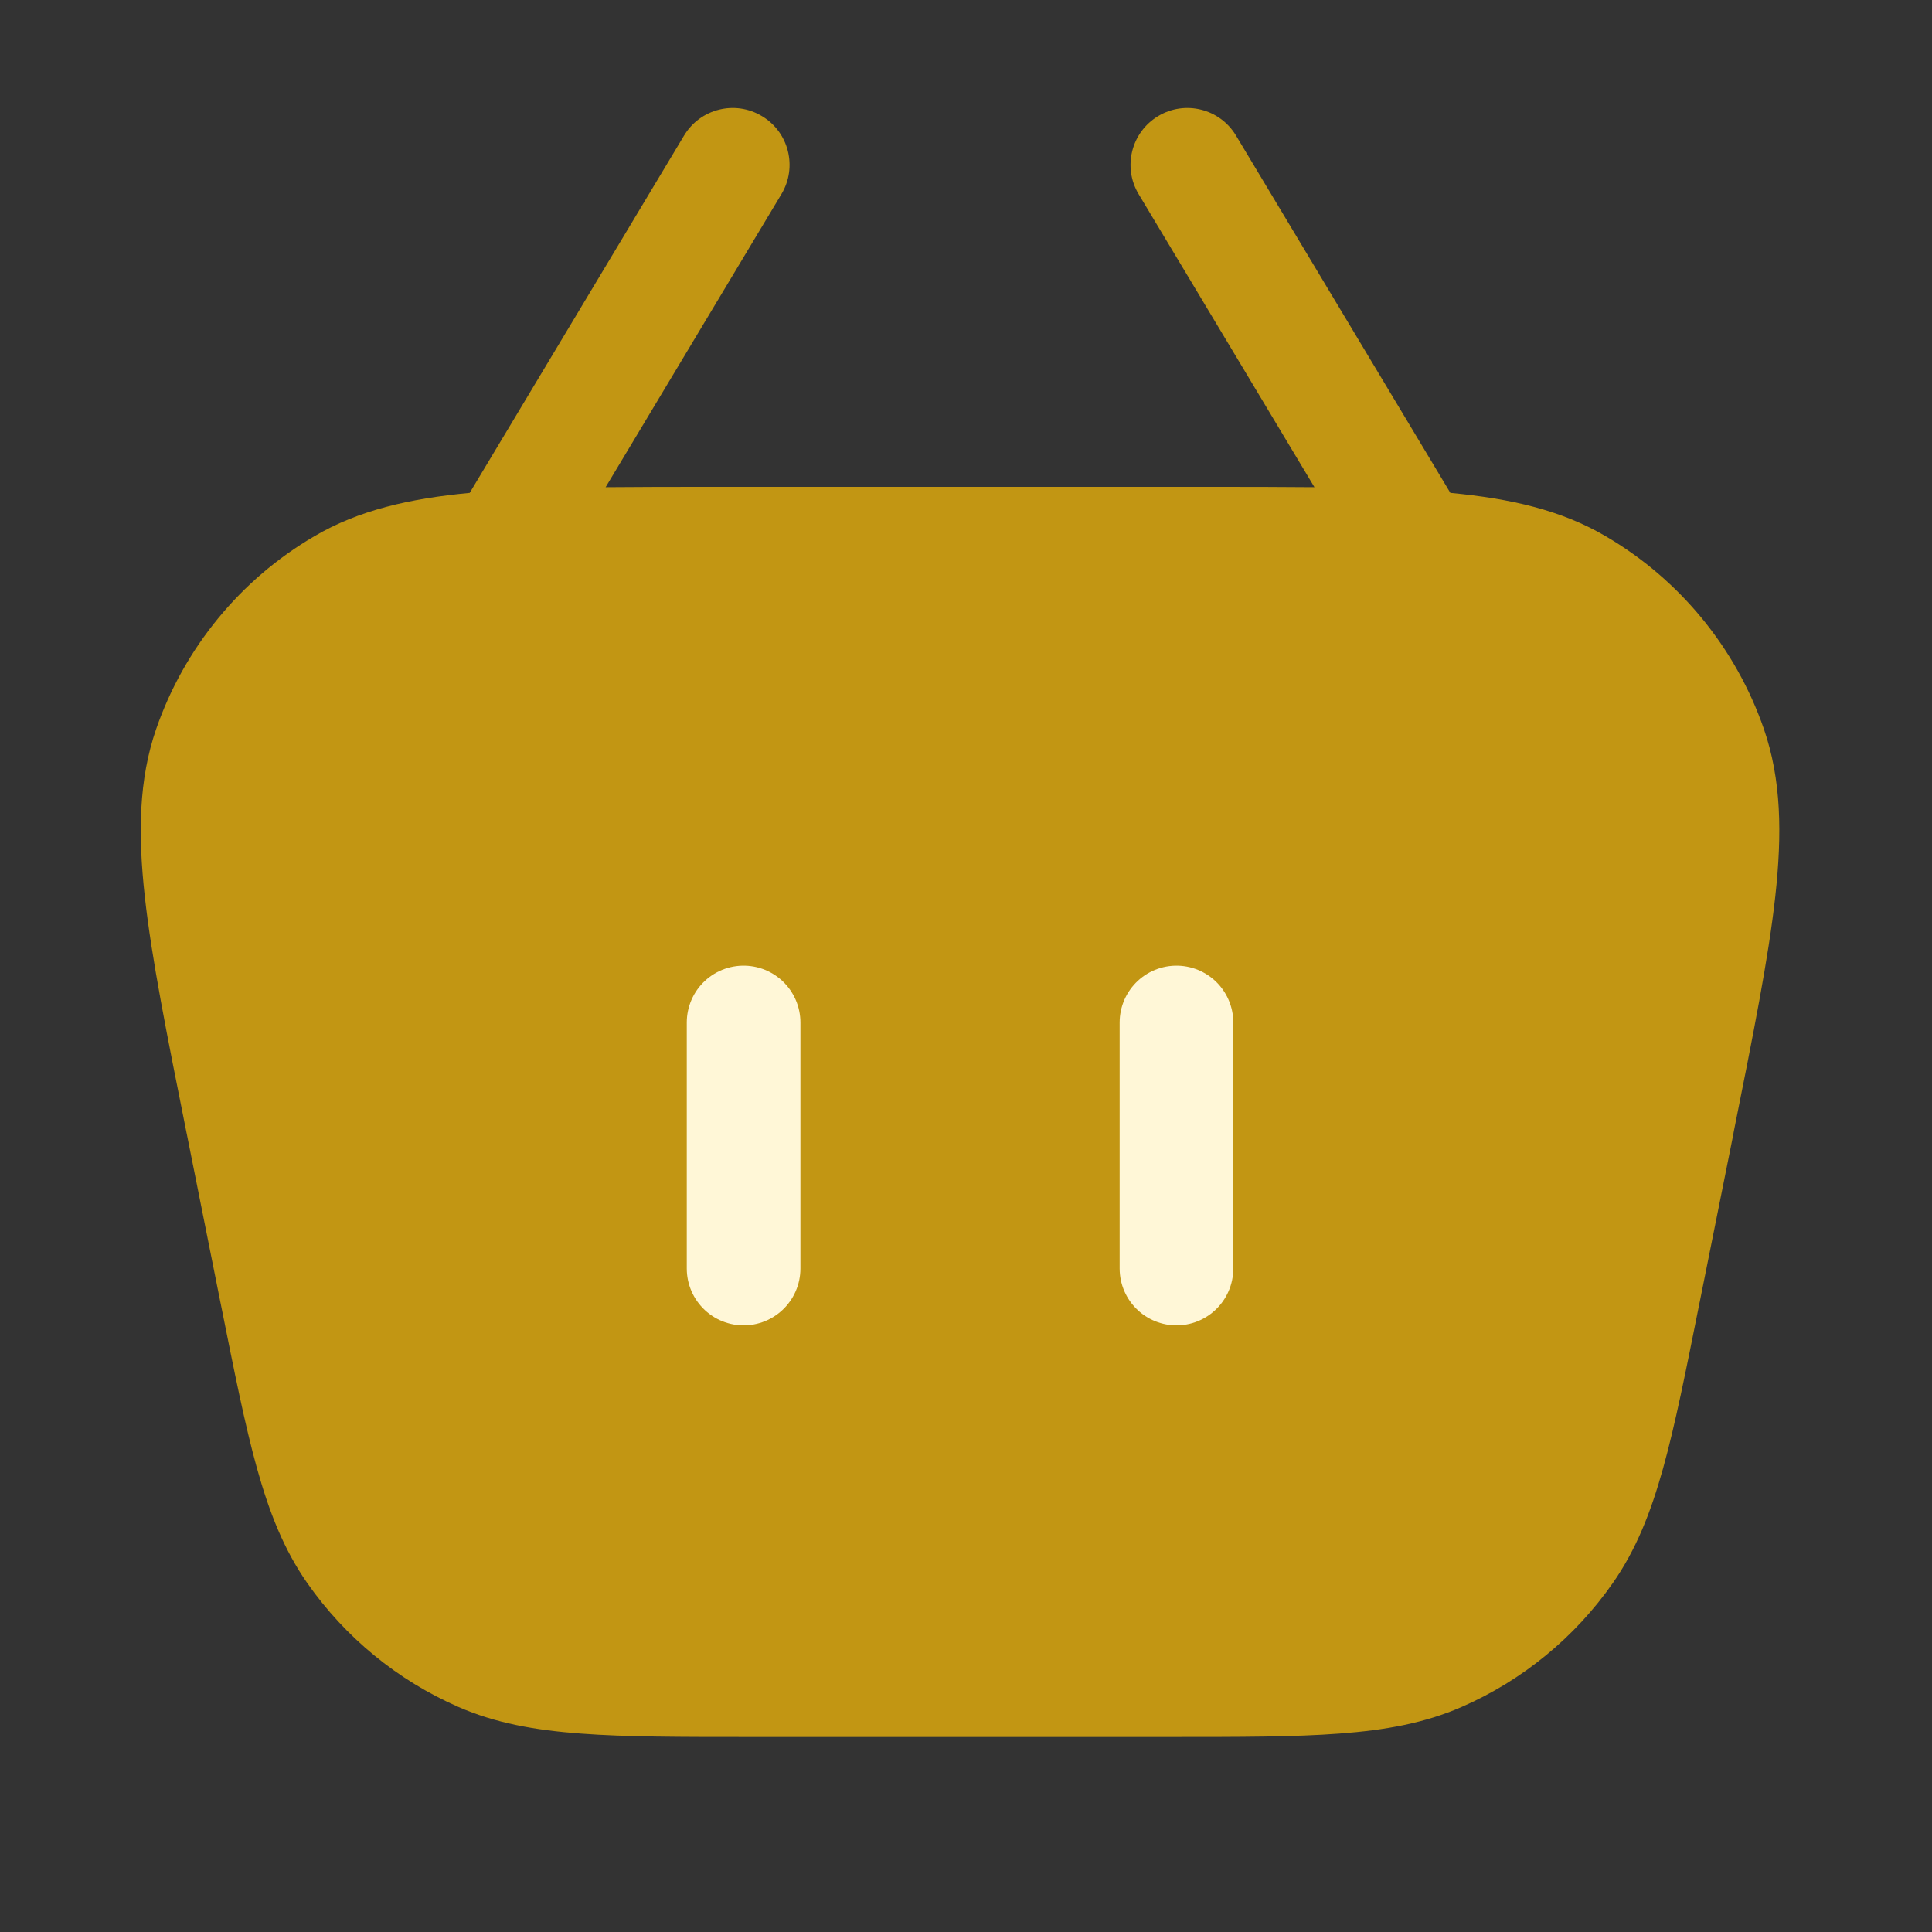 <svg width="17" height="17" viewBox="0 0 17 17" fill="none" xmlns="http://www.w3.org/2000/svg">
<rect x="0" y="0" width="17" height="17" fill="#333333" stroke="none"/>
<path fill-rule="evenodd" clip-rule="evenodd" d="M6.876 1.708C7.018 1.471 6.942 1.164 6.705 1.022C6.468 0.879 6.161 0.956 6.019 1.193L4.133 4.337C3.603 4.387 3.156 4.489 2.765 4.719C2.114 5.1 1.621 5.702 1.374 6.415C1.221 6.859 1.213 7.334 1.274 7.888C1.334 8.433 1.469 9.107 1.64 9.961L1.645 9.985L1.938 11.452L1.942 11.471C2.061 12.066 2.155 12.539 2.261 12.919C2.37 13.31 2.499 13.637 2.704 13.93C3.038 14.408 3.498 14.785 4.032 15.019C4.359 15.162 4.705 15.224 5.109 15.254C5.503 15.284 5.986 15.284 6.593 15.284H6.612H10.283H10.303C10.909 15.284 11.392 15.284 11.786 15.254C12.19 15.224 12.536 15.162 12.863 15.019C13.398 14.785 13.857 14.408 14.191 13.93C14.396 13.637 14.525 13.31 14.634 12.919C14.74 12.539 14.834 12.066 14.953 11.471L14.953 11.471L14.957 11.452L15.251 9.985L15.255 9.961C15.426 9.107 15.561 8.433 15.621 7.888C15.682 7.334 15.674 6.859 15.521 6.415C15.274 5.702 14.781 5.1 14.13 4.719C13.739 4.489 13.293 4.387 12.762 4.337L10.876 1.193C10.734 0.956 10.427 0.879 10.19 1.022C9.954 1.164 9.877 1.471 10.019 1.708L11.566 4.287C11.273 4.284 10.951 4.284 10.601 4.284H10.576H6.319H6.295C5.944 4.284 5.623 4.284 5.329 4.287L6.876 1.708Z" fill="#C29613"/>
<path d="M6.543 8.997L6.543 11.162" stroke="#FFF7D7" stroke-linecap="round"/>
<path d="M10.352 8.997L10.352 11.162" stroke="#FFF7D7" stroke-linecap="round"/>
</svg>
